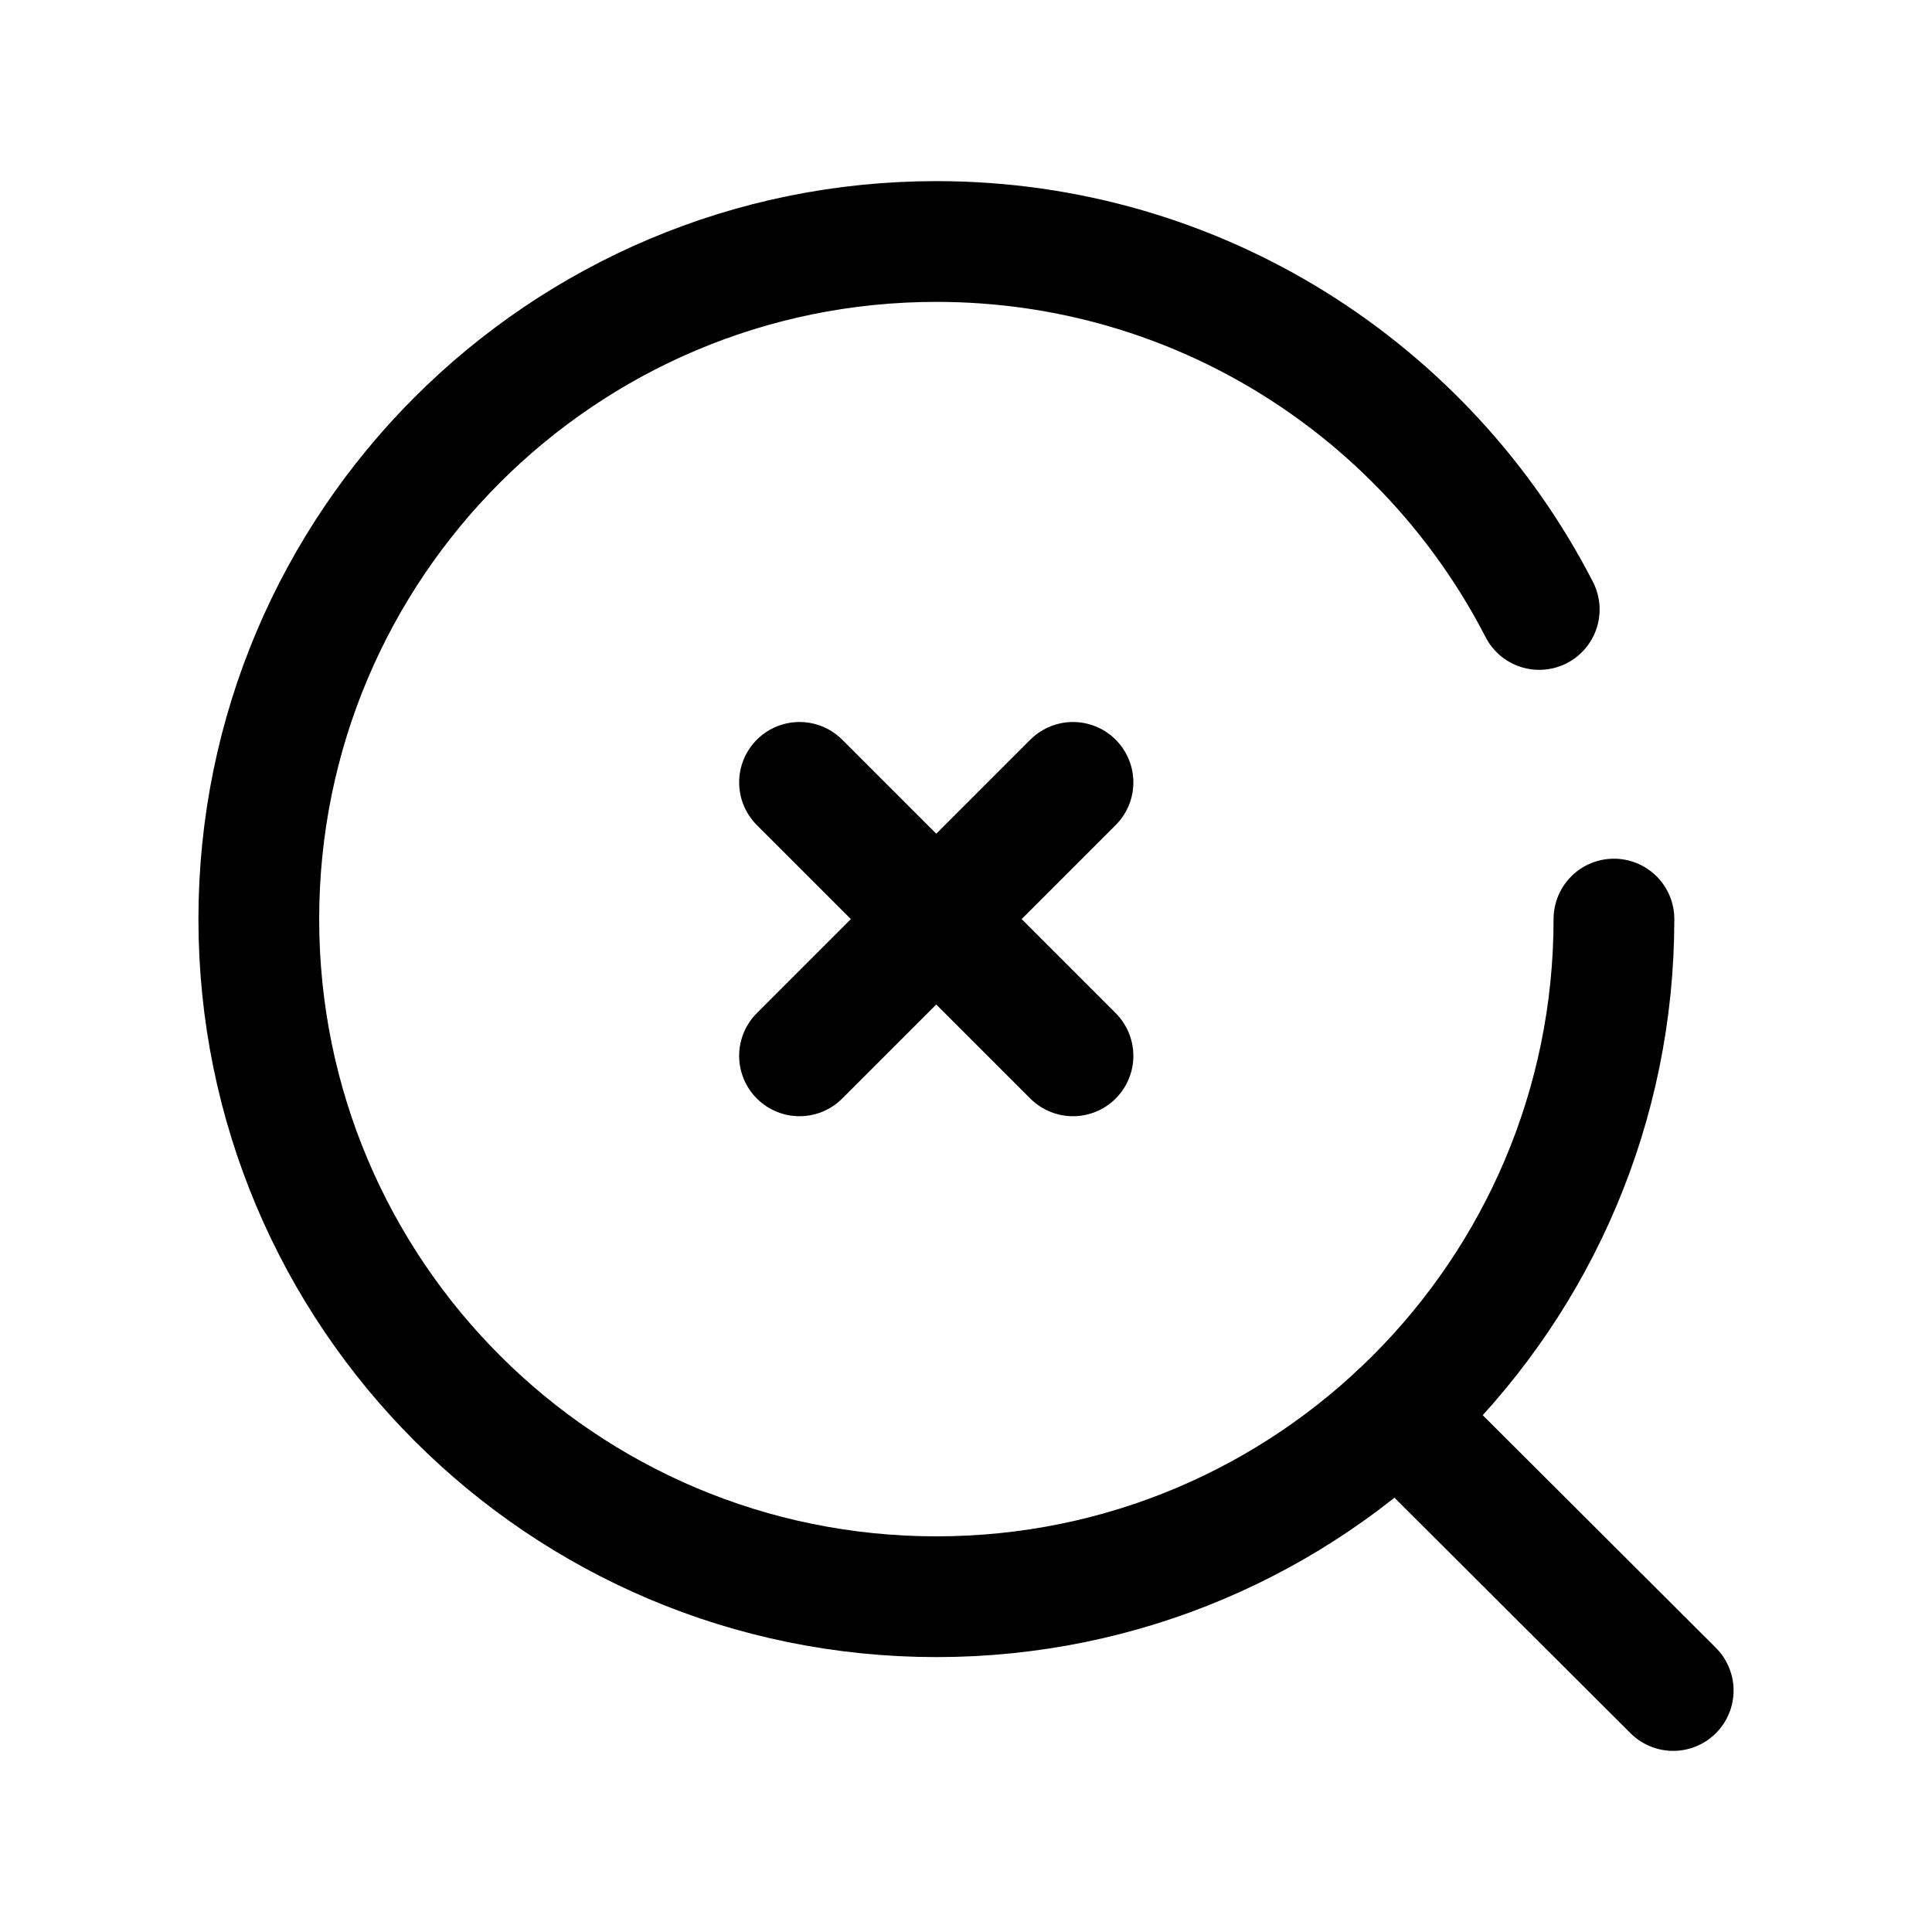 <svg width="24" height="24" viewBox="0 0 24 24" fill="none" xmlns="http://www.w3.org/2000/svg">
<path d="M20.049 11.417C20.049 16.066 16.281 19.835 11.632 19.835C6.983 19.835 3.215 16.066 3.215 11.417C3.215 6.768 6.983 3 11.632 3C14.895 3 17.724 4.856 19.121 7.571" stroke="black" stroke-width="1.5" stroke-linecap="round" stroke-linejoin="round"/>
<path d="M17.361 17.584L20.785 21" stroke="black" stroke-width="1.5" stroke-linecap="round" stroke-linejoin="round"/>
<path d="M9.932 9.719L13.329 13.116M13.329 9.719L9.932 13.116" stroke="black" stroke-width="1.5" stroke-linecap="round" stroke-linejoin="round"/>
</svg>